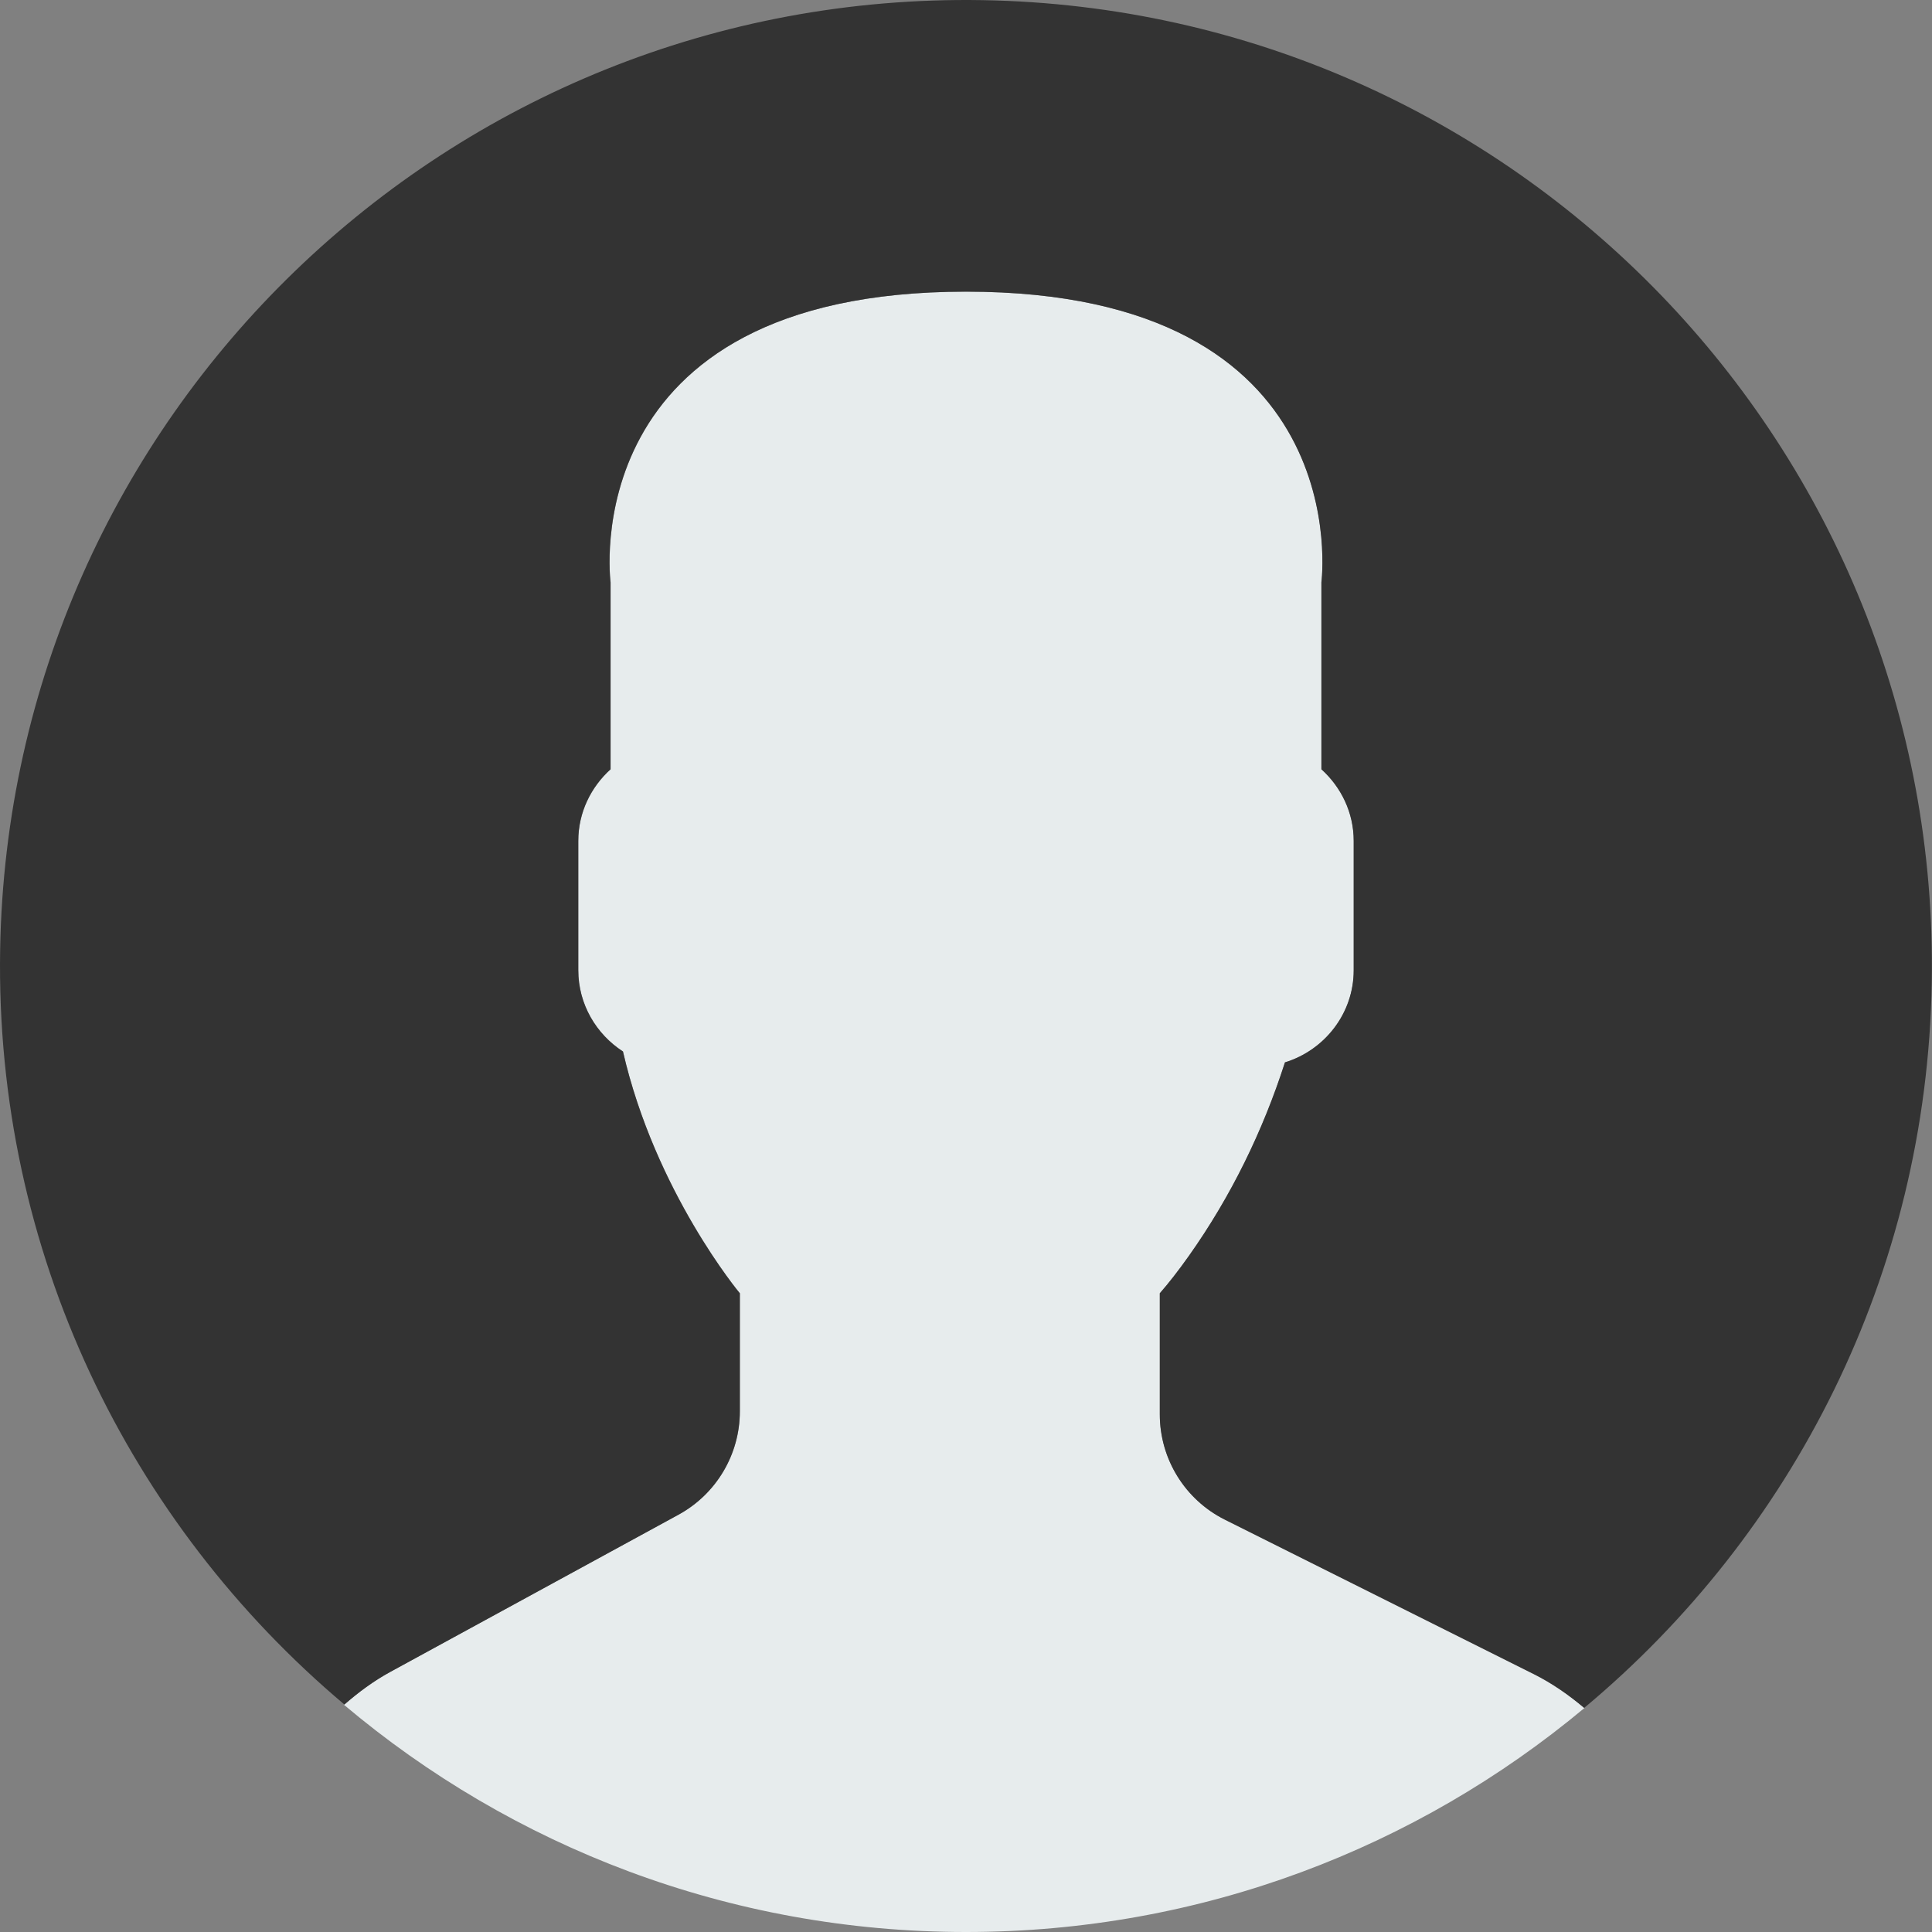 <svg width="130" height="130" viewBox="0 0 130 130" fill="none" xmlns="http://www.w3.org/2000/svg">
<rect x="0" y="0" width="130" height="130" fill="#808080" stroke="none"/>
<g clip-path="url(#clip0)">
<path d="M45.656 101.92L26.261 112.499C25.123 113.12 24.1 113.882 23.148 114.714C34.456 124.248 49.053 130 65.001 130C80.832 130 95.335 124.334 106.611 114.93C105.571 114.052 104.443 113.262 103.192 112.639L82.424 102.256C79.74 100.914 78.045 98.172 78.045 95.172V87.024C78.629 86.359 79.296 85.506 80.01 84.498C82.841 80.499 84.982 76.102 86.466 71.488C89.13 70.666 91.092 68.206 91.092 65.282V56.584C91.092 54.671 90.241 52.962 88.919 51.765V39.191C88.919 39.191 91.501 19.625 65.004 19.625C38.506 19.625 41.088 39.191 41.088 39.191V51.765C39.764 52.962 38.915 54.671 38.915 56.584V65.282C38.915 67.573 40.12 69.589 41.922 70.754C44.096 80.215 49.786 87.024 49.786 87.024V94.971C49.784 97.865 48.199 100.532 45.656 101.92Z" fill="#E7ECED"/>
<path d="M66.111 0.01C30.219 -0.603 0.623 27.997 0.01 63.889C-0.339 84.24 8.732 102.531 23.174 114.694C24.119 113.87 25.132 113.115 26.257 112.501L45.652 101.922C48.196 100.534 49.78 97.868 49.78 94.969V87.021C49.78 87.021 44.087 80.212 41.916 70.752C40.116 69.587 38.909 67.573 38.909 65.279V56.582C38.909 54.669 39.76 52.959 41.082 51.762V39.189C41.082 39.189 38.499 19.623 64.997 19.623C91.495 19.623 88.912 39.189 88.912 39.189V51.762C90.237 52.959 91.086 54.669 91.086 56.582V65.279C91.086 68.203 89.124 70.663 86.46 71.485C84.976 76.099 82.834 80.497 80.004 84.495C79.29 85.503 78.623 86.357 78.039 87.021V95.17C78.039 98.169 79.734 100.914 82.417 102.254L103.186 112.636C104.432 113.259 105.557 114.047 106.595 114.922C120.601 103.242 129.649 85.778 129.985 66.111C130.603 30.219 102.006 0.623 66.111 0.01Z" fill="#333333"/>
</g>
<defs>
<clipPath id="clip0">
<rect width="130" height="130" fill="white"/>
</clipPath>
</defs>
</svg>
